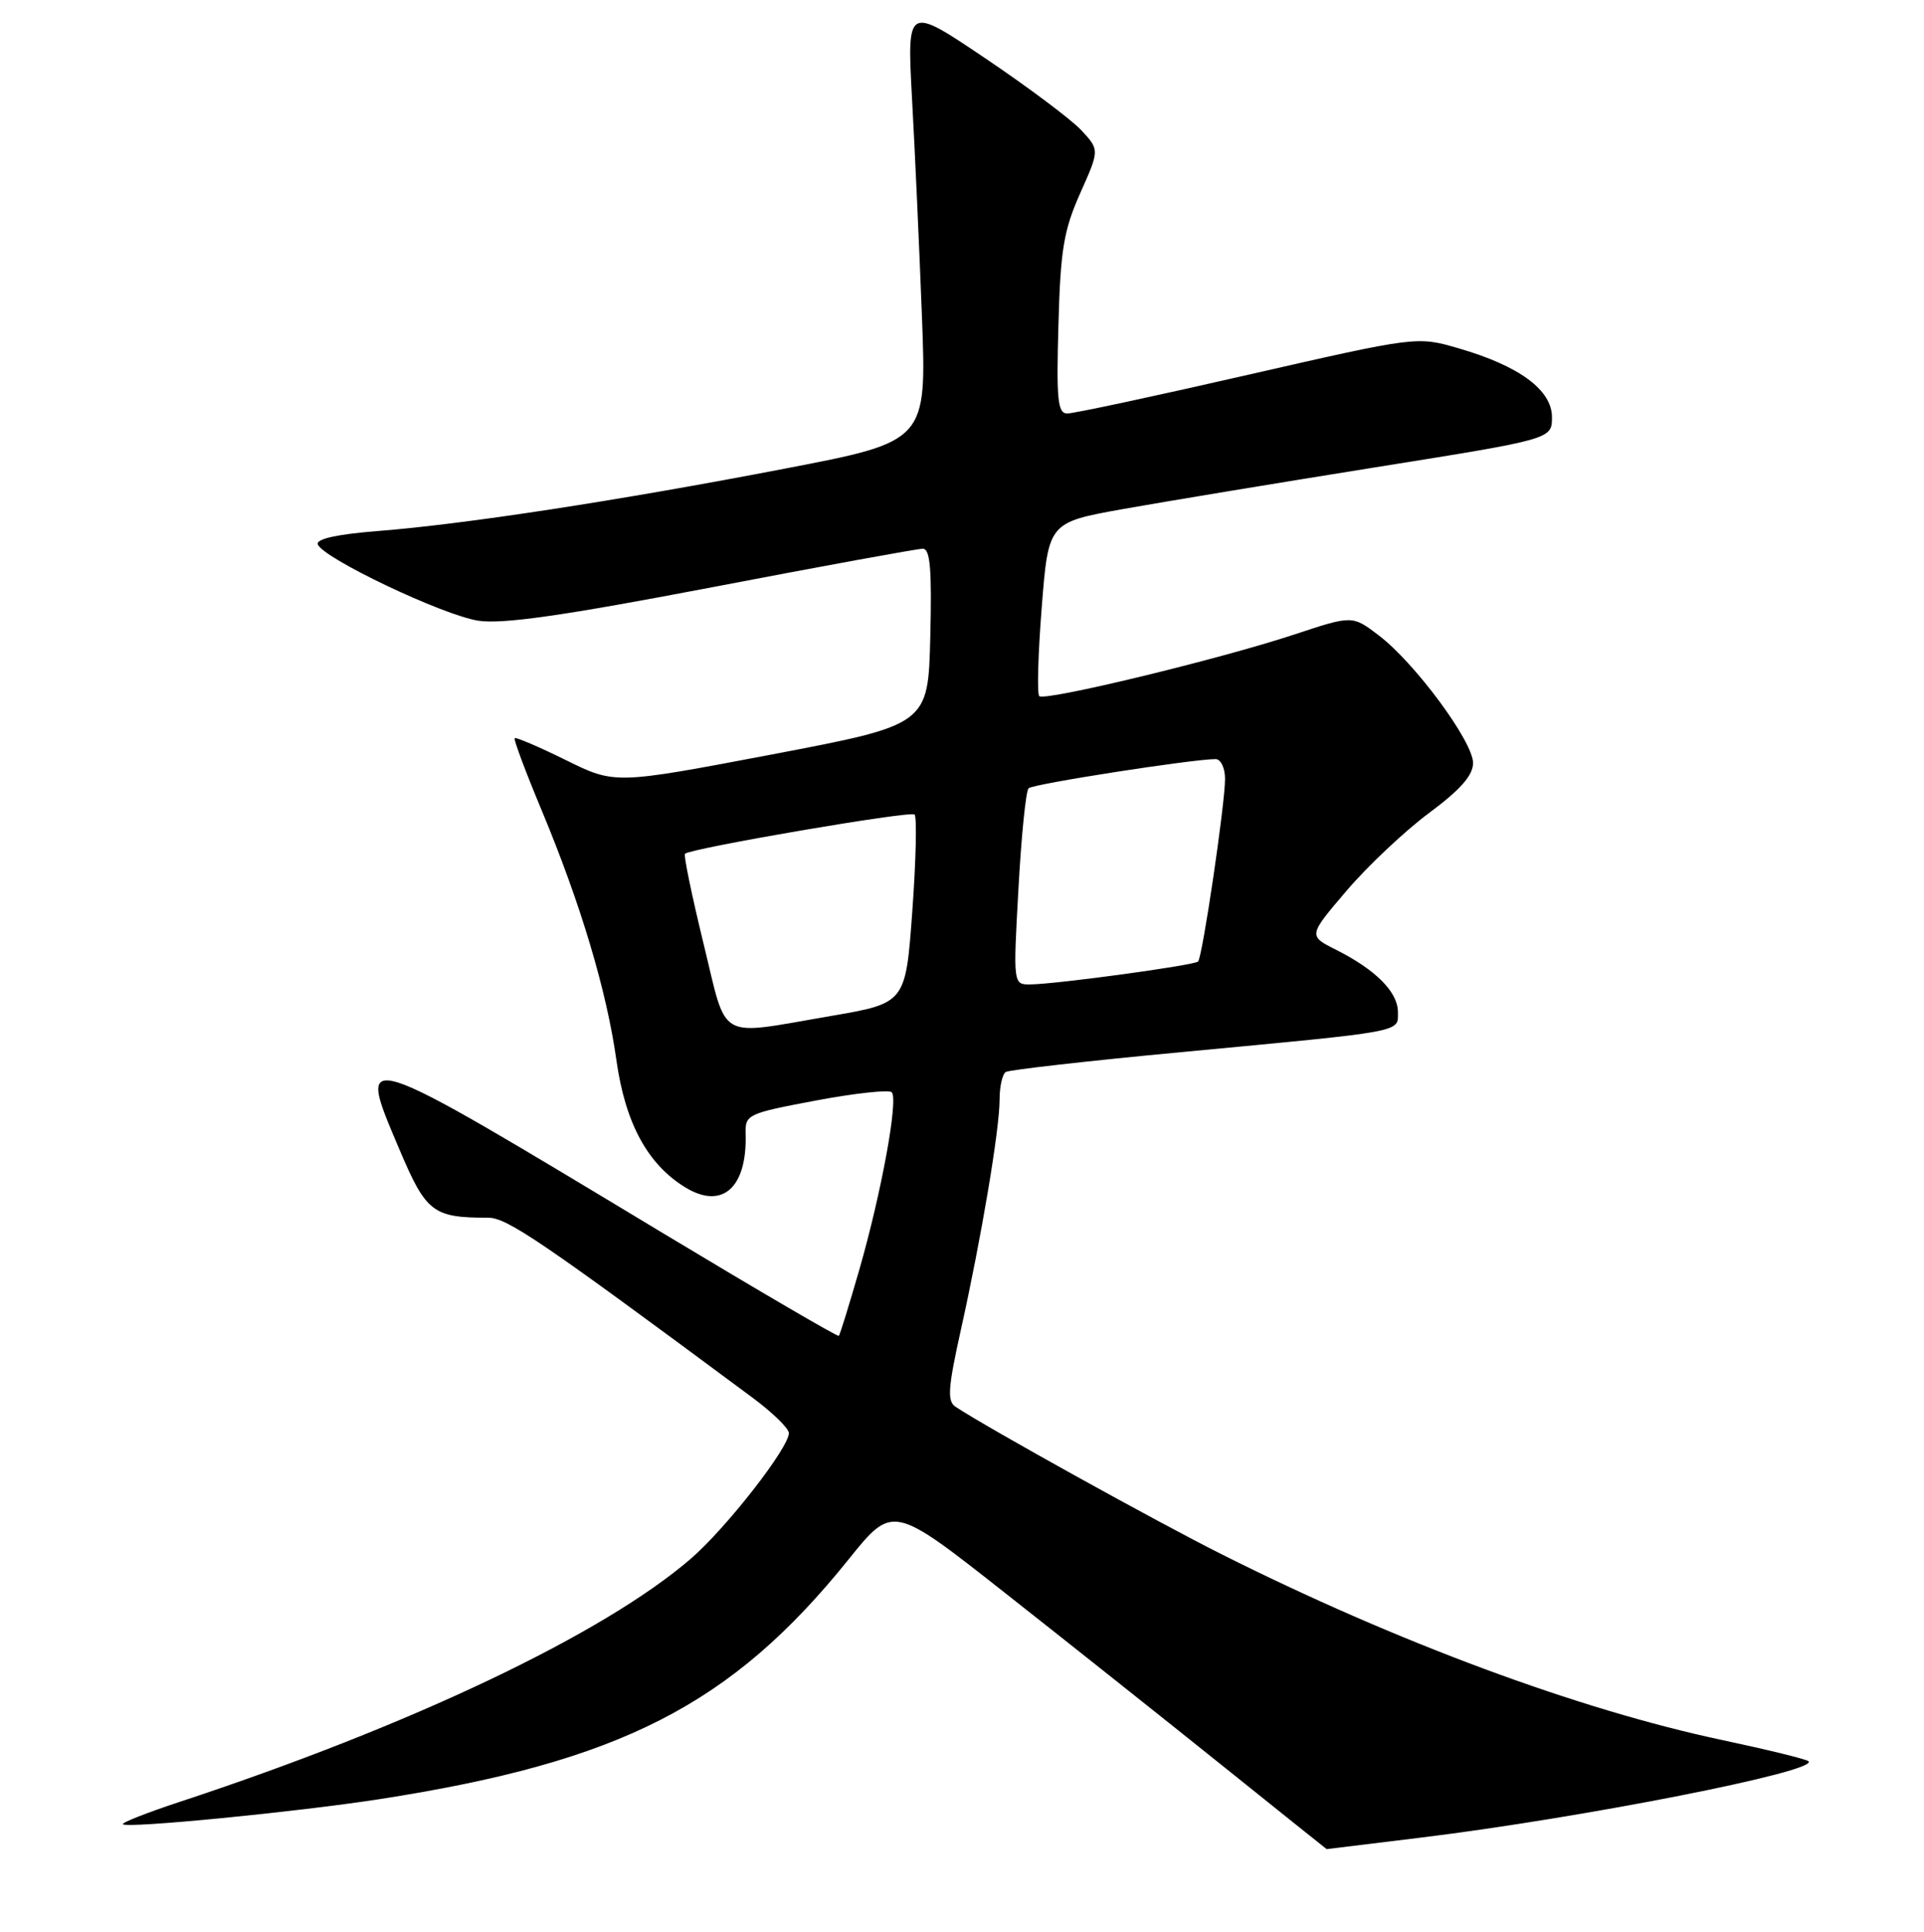 <?xml version="1.0" encoding="UTF-8" standalone="no"?>
<!DOCTYPE svg PUBLIC "-//W3C//DTD SVG 1.1//EN" "http://www.w3.org/Graphics/SVG/1.1/DTD/svg11.dtd" >
<svg xmlns="http://www.w3.org/2000/svg" xmlns:xlink="http://www.w3.org/1999/xlink" version="1.1" viewBox="0 0 256 257">
 <g >
 <path fill="currentColor"
d=" M 189.03 244.47 C 210.62 241.83 241.98 235.65 240.64 234.31 C 240.37 234.04 235.23 232.78 229.21 231.50 C 210.11 227.46 185.86 218.47 162.58 206.79 C 153.95 202.47 131.36 189.95 127.14 187.15 C 126.01 186.40 126.13 184.67 127.86 176.87 C 130.59 164.59 132.99 150.31 133.00 146.31 C 133.00 144.55 133.37 142.89 133.83 142.61 C 134.28 142.33 144.75 141.14 157.08 139.98 C 187.22 137.14 186.00 137.37 186.00 134.63 C 186.00 131.98 183.05 129.01 177.78 126.36 C 174.06 124.49 174.06 124.49 179.17 118.50 C 181.98 115.21 186.91 110.56 190.14 108.16 C 194.33 105.05 196.00 103.15 196.00 101.50 C 196.00 98.66 188.28 88.21 183.48 84.55 C 179.94 81.85 179.94 81.85 172.22 84.41 C 162.23 87.71 138.99 93.32 138.28 92.61 C 137.97 92.31 138.12 86.98 138.61 80.78 C 139.50 69.50 139.50 69.50 149.50 67.71 C 155.00 66.73 170.07 64.24 183.00 62.17 C 206.50 58.42 206.50 58.42 206.50 55.50 C 206.50 51.89 202.16 48.68 194.08 46.34 C 188.54 44.73 188.54 44.73 166.02 49.87 C 153.63 52.71 142.82 55.02 142.00 55.01 C 140.73 55.00 140.55 53.17 140.83 43.25 C 141.10 33.23 141.53 30.65 143.72 25.72 C 146.30 19.95 146.30 19.95 143.90 17.35 C 142.58 15.93 136.82 11.61 131.09 7.75 C 120.68 0.74 120.68 0.74 121.35 13.12 C 121.73 19.93 122.32 32.97 122.67 42.11 C 123.30 58.72 123.30 58.72 104.40 62.35 C 82.25 66.61 61.84 69.74 50.22 70.65 C 44.91 71.07 42.06 71.69 42.28 72.40 C 42.84 74.20 58.95 81.87 63.67 82.58 C 66.91 83.06 75.01 81.90 94.77 78.12 C 109.47 75.30 122.08 73.00 122.78 73.00 C 123.77 73.00 124.00 75.71 123.78 84.71 C 123.50 96.41 123.50 96.41 102.66 100.38 C 81.81 104.34 81.81 104.34 75.29 101.12 C 71.70 99.35 68.63 98.04 68.48 98.20 C 68.32 98.37 69.95 102.73 72.11 107.89 C 77.27 120.28 80.71 131.78 82.01 141.00 C 83.19 149.43 86.17 154.91 91.21 157.98 C 96.11 160.96 99.42 158.01 99.21 150.85 C 99.14 148.27 99.43 148.13 108.56 146.41 C 113.73 145.44 118.28 144.94 118.65 145.31 C 119.56 146.23 117.29 158.64 114.32 168.98 C 112.97 173.64 111.76 177.58 111.61 177.72 C 111.47 177.87 101.03 171.77 88.42 164.18 C 46.85 139.13 47.37 139.29 53.12 152.86 C 56.70 161.31 57.59 162.00 64.96 162.00 C 67.48 162.00 72.07 165.13 100.21 186.00 C 102.80 187.93 104.94 190.01 104.96 190.64 C 105.03 192.53 96.62 203.31 91.91 207.37 C 80.28 217.40 54.66 229.58 23.85 239.73 C 19.53 241.16 16.15 242.49 16.35 242.69 C 16.93 243.26 39.47 241.06 50.50 239.35 C 82.54 234.38 97.33 226.82 112.89 207.48 C 118.78 200.15 118.78 200.15 133.64 211.85 C 141.81 218.28 154.80 228.60 162.49 234.77 C 170.19 240.95 176.50 246.00 176.52 246.00 C 176.54 246.00 182.17 245.31 189.03 244.47 Z  M 93.59 125.45 C 92.04 119.09 90.94 113.75 91.14 113.58 C 92.04 112.82 121.17 107.84 121.69 108.36 C 122.01 108.68 121.88 114.46 121.39 121.20 C 120.50 133.46 120.50 133.46 110.50 135.17 C 95.18 137.78 96.84 138.73 93.59 125.45 Z  M 135.51 118.25 C 135.89 111.24 136.50 105.21 136.86 104.87 C 137.44 104.29 158.75 100.98 161.75 100.99 C 162.44 101.00 163.00 102.18 163.00 103.62 C 163.00 106.96 159.99 127.34 159.41 127.92 C 158.91 128.42 140.70 130.91 137.15 130.96 C 134.80 131.00 134.80 131.00 135.51 118.25 Z "/>
</g>
</svg>